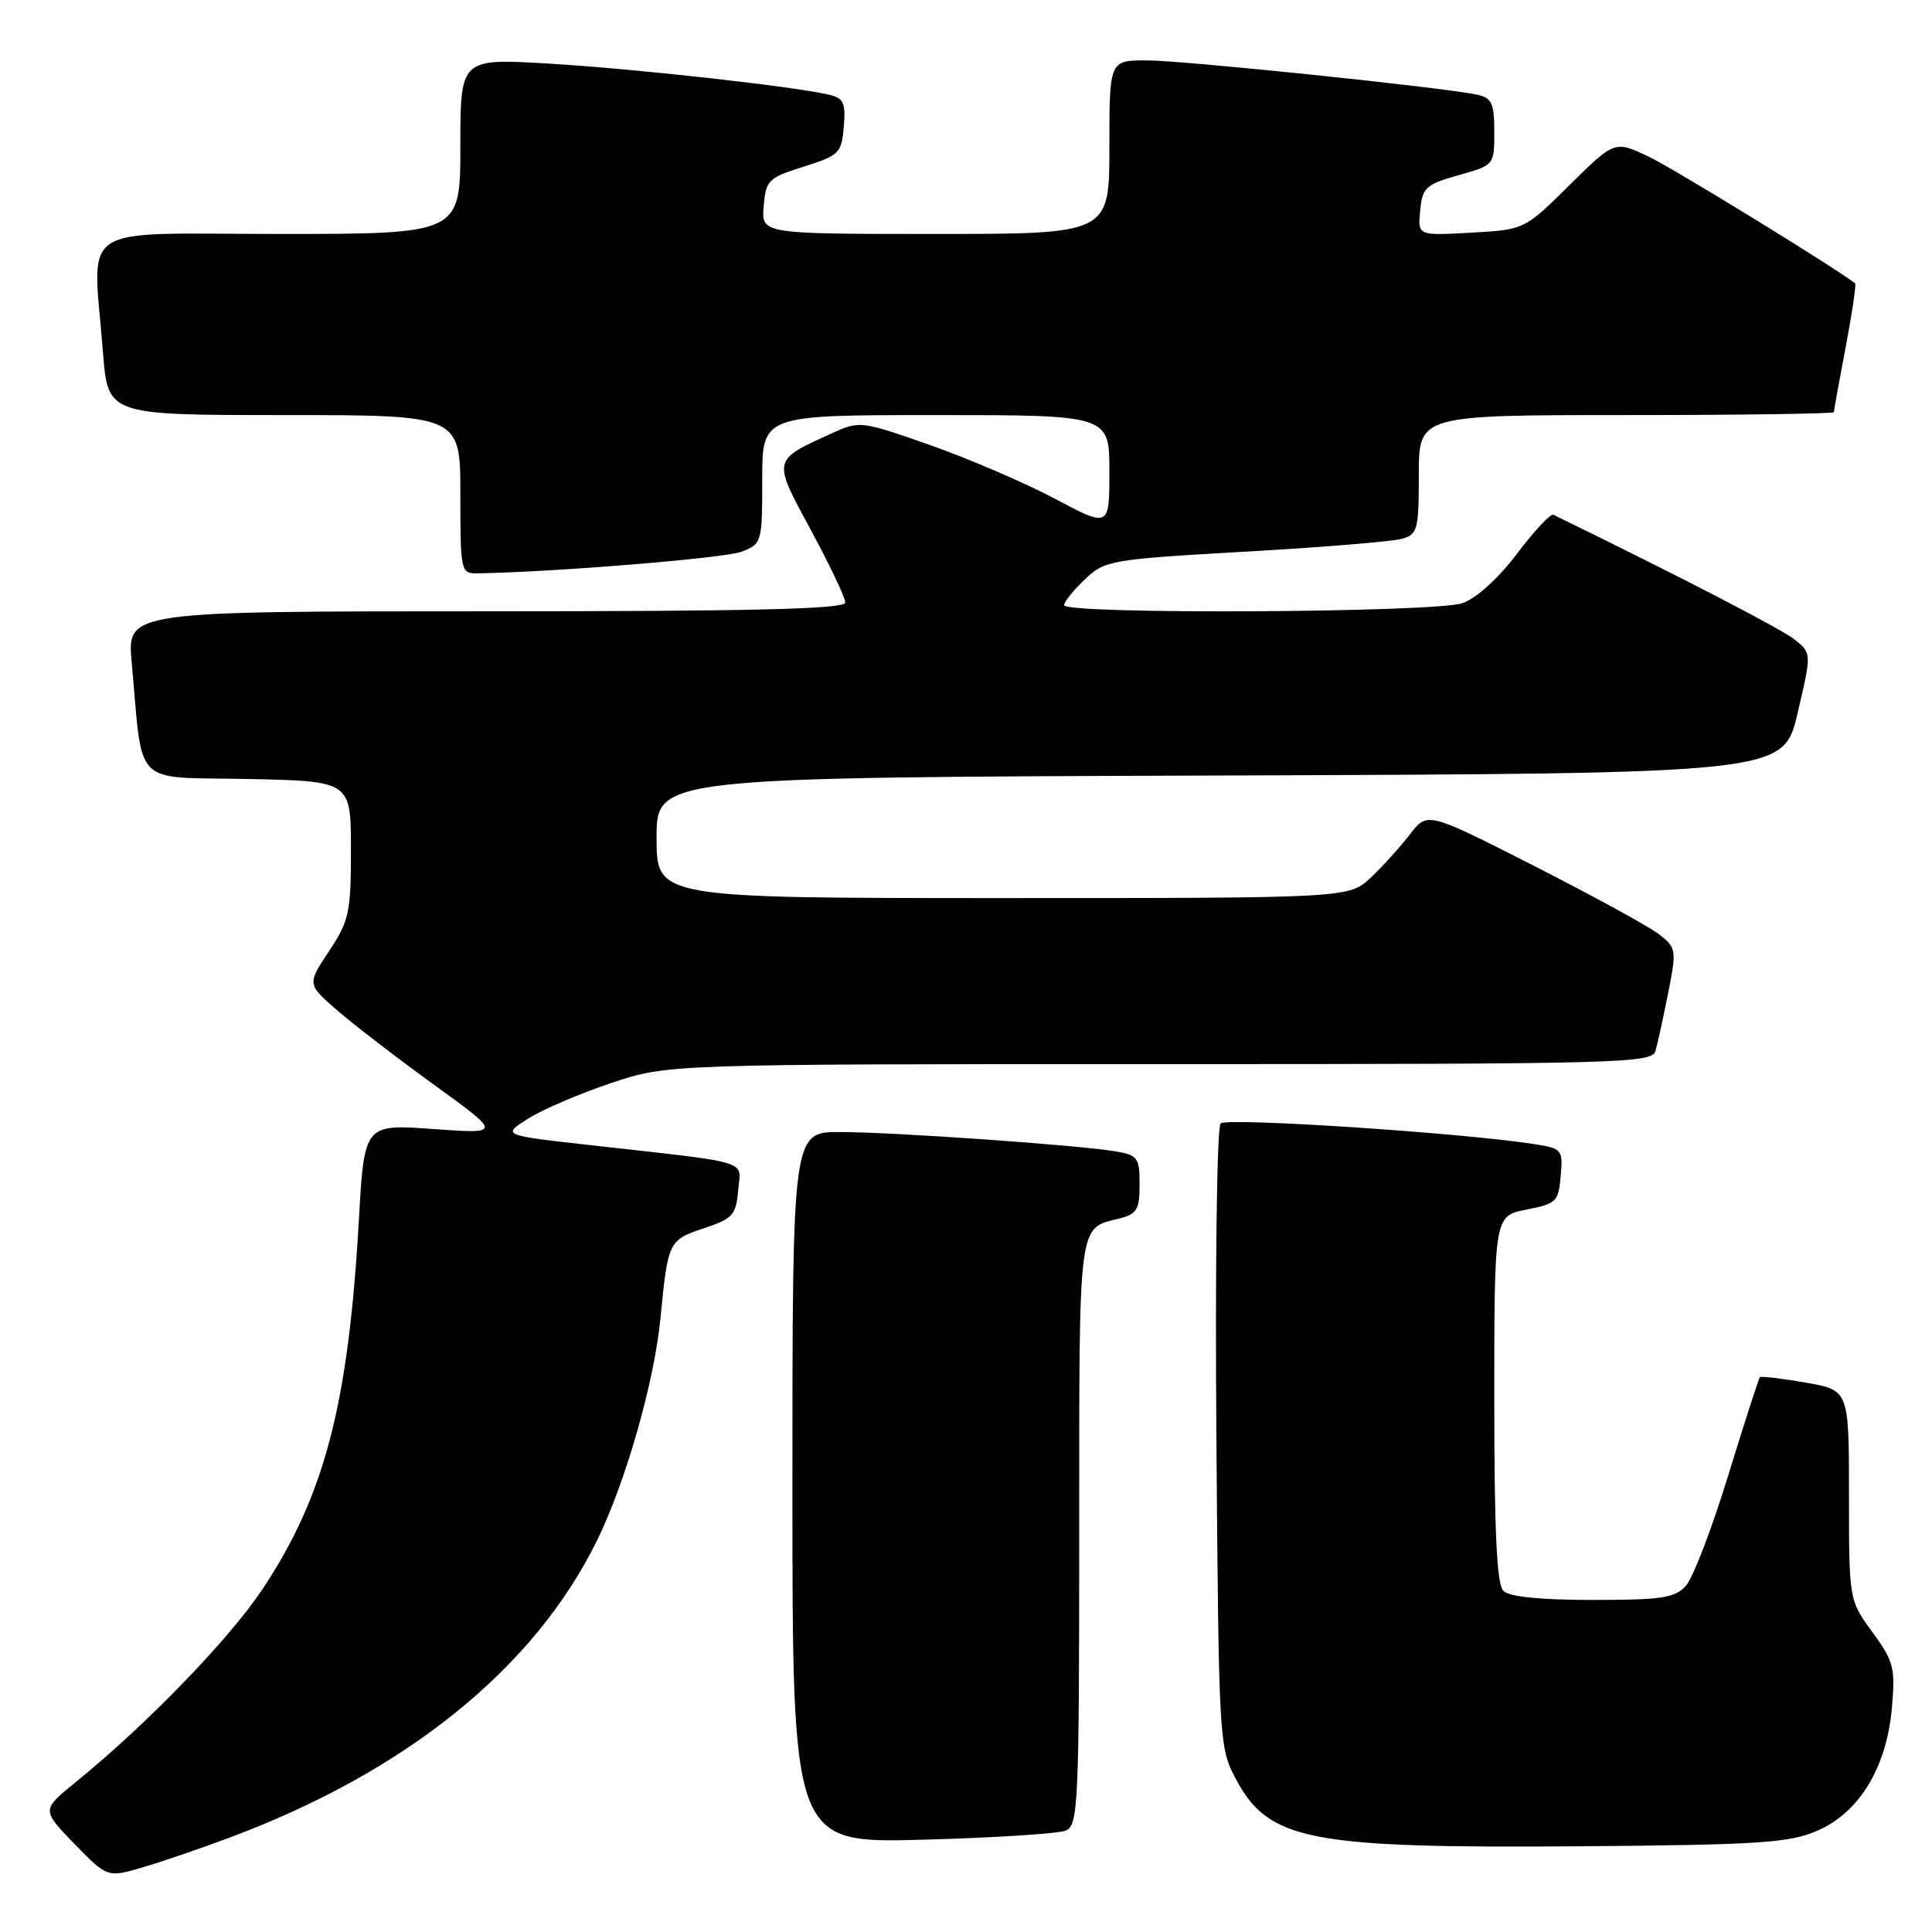 <?xml version="1.0" encoding="UTF-8" standalone="no"?>
<!DOCTYPE svg PUBLIC "-//W3C//DTD SVG 1.1//EN" "http://www.w3.org/Graphics/SVG/1.1/DTD/svg11.dtd" >
<svg xmlns="http://www.w3.org/2000/svg" xmlns:xlink="http://www.w3.org/1999/xlink" version="1.1" viewBox="0 0 256 256">
 <g >
 <path fill="currentColor"
d=" M 30.67 243.40 C 53.96 234.65 70.80 221.00 79.08 204.18 C 82.89 196.44 86.70 183.12 87.52 174.64 C 88.50 164.51 88.60 164.30 93.25 162.76 C 97.09 161.48 97.53 161.00 97.81 157.74 C 98.16 153.62 100.02 154.19 78.00 151.71 C 66.50 150.42 66.50 150.42 70.00 148.21 C 71.92 147.00 76.88 144.88 81.00 143.50 C 88.51 141.00 88.51 141.00 153.69 141.00 C 214.90 141.00 218.90 140.89 219.36 139.25 C 219.64 138.29 220.39 134.84 221.04 131.58 C 222.17 125.89 222.12 125.60 219.86 123.82 C 218.56 122.80 211.12 118.73 203.32 114.76 C 189.14 107.55 189.14 107.55 186.85 110.52 C 185.59 112.16 183.26 114.74 181.67 116.25 C 178.79 119.00 178.79 119.00 132.89 119.00 C 87.00 119.00 87.00 119.00 87.00 111.01 C 87.00 103.01 87.00 103.01 161.65 102.76 C 236.30 102.50 236.30 102.50 238.18 94.53 C 240.06 86.55 240.06 86.55 237.78 84.73 C 236.01 83.32 222.42 76.29 205.83 68.21 C 205.46 68.03 203.29 70.35 201.01 73.37 C 198.55 76.63 195.63 79.28 193.79 79.92 C 190.16 81.19 141.00 81.43 141.00 80.19 C 141.00 79.74 142.24 78.20 143.75 76.77 C 146.41 74.24 147.11 74.12 165.00 73.10 C 175.18 72.52 184.51 71.75 185.75 71.40 C 187.84 70.81 188.00 70.20 188.00 62.88 C 188.00 55.00 188.00 55.00 215.50 55.00 C 230.62 55.00 243.00 54.82 243.00 54.61 C 243.00 54.40 243.70 50.52 244.56 46.00 C 245.42 41.48 245.98 37.68 245.81 37.54 C 243.20 35.50 222.09 22.53 218.64 20.85 C 213.97 18.59 213.97 18.59 207.99 24.51 C 202.00 30.43 202.00 30.43 194.93 30.83 C 187.86 31.23 187.86 31.23 188.18 27.89 C 188.47 24.85 188.92 24.44 193.25 23.22 C 198.00 21.88 198.00 21.88 198.00 17.46 C 198.00 13.69 197.67 12.97 195.75 12.55 C 191.33 11.59 156.76 8.00 151.93 8.00 C 147.00 8.00 147.00 8.00 147.00 19.50 C 147.00 31.00 147.00 31.00 123.94 31.00 C 100.88 31.00 100.88 31.00 101.19 27.33 C 101.48 23.87 101.80 23.56 106.50 22.08 C 111.21 20.59 111.52 20.29 111.81 16.78 C 112.07 13.60 111.79 12.99 109.81 12.54 C 104.98 11.42 84.02 9.10 72.75 8.43 C 61.00 7.73 61.00 7.73 61.00 19.36 C 61.00 31.00 61.00 31.00 37.00 31.00 C 9.69 31.00 12.29 29.25 13.65 46.75 C 14.30 55.00 14.30 55.00 37.65 55.00 C 61.00 55.00 61.00 55.00 61.00 65.50 C 61.00 75.73 61.06 76.00 63.25 75.97 C 73.25 75.82 96.04 73.96 98.25 73.11 C 100.95 72.07 101.00 71.90 101.00 63.52 C 101.00 55.00 101.00 55.00 124.00 55.00 C 147.00 55.00 147.00 55.00 147.00 62.46 C 147.00 69.92 147.00 69.92 139.75 66.07 C 135.76 63.96 128.33 60.76 123.23 58.97 C 114.09 55.76 113.91 55.74 110.23 57.41 C 102.28 61.04 102.34 60.79 107.44 70.23 C 109.95 74.87 112.00 79.19 112.00 79.83 C 112.00 80.71 100.03 81.00 64.42 81.00 C 16.84 81.00 16.84 81.00 17.45 87.75 C 18.98 104.54 17.37 102.91 32.81 103.22 C 46.50 103.50 46.50 103.50 46.50 112.58 C 46.50 120.92 46.27 122.01 43.60 126.03 C 40.70 130.40 40.70 130.40 44.60 133.81 C 46.75 135.68 52.55 140.14 57.50 143.73 C 66.50 150.25 66.50 150.25 57.39 149.60 C 48.27 148.95 48.27 148.95 47.55 161.72 C 46.16 186.14 43.00 198.22 34.77 210.59 C 30.34 217.24 19.42 228.52 10.00 236.17 C 5.50 239.83 5.50 239.83 9.87 244.33 C 14.24 248.82 14.24 248.82 19.04 247.39 C 21.69 246.61 26.92 244.81 30.67 243.40 Z  M 240.78 242.59 C 246.36 240.20 250.00 234.20 250.69 226.25 C 251.15 221.00 250.93 220.13 248.10 216.26 C 245.00 212.02 245.00 212.02 245.00 198.11 C 245.00 184.20 245.00 184.20 239.25 183.20 C 236.09 182.65 233.37 182.33 233.20 182.48 C 233.04 182.64 231.15 188.49 229.00 195.50 C 226.85 202.50 224.33 209.08 223.39 210.12 C 221.93 211.74 220.20 212.00 211.05 212.00 C 204.10 212.00 199.98 211.58 199.20 210.80 C 198.33 209.93 198.00 202.88 198.00 185.36 C 198.00 161.12 198.00 161.12 202.25 160.28 C 206.23 159.50 206.52 159.22 206.80 155.82 C 207.10 152.32 206.98 152.17 203.30 151.60 C 193.91 150.12 162.55 148.05 161.74 148.86 C 161.25 149.35 161.00 167.88 161.18 190.62 C 161.49 230.85 161.54 231.57 163.76 235.73 C 168.12 243.90 173.37 244.92 209.50 244.64 C 233.15 244.45 237.03 244.20 240.78 242.59 Z  M 141.25 242.55 C 142.87 241.84 143.00 238.98 143.00 203.02 C 143.00 161.40 142.82 162.84 148.26 161.47 C 150.65 160.87 151.00 160.30 151.00 156.94 C 151.00 153.37 150.76 153.05 147.75 152.55 C 142.63 151.71 118.26 150.00 111.30 150.00 C 105.00 150.00 105.00 150.00 105.00 197.11 C 105.00 244.23 105.00 244.23 122.25 243.77 C 131.74 243.52 140.29 242.97 141.25 242.55 Z "/>
</g>
</svg>